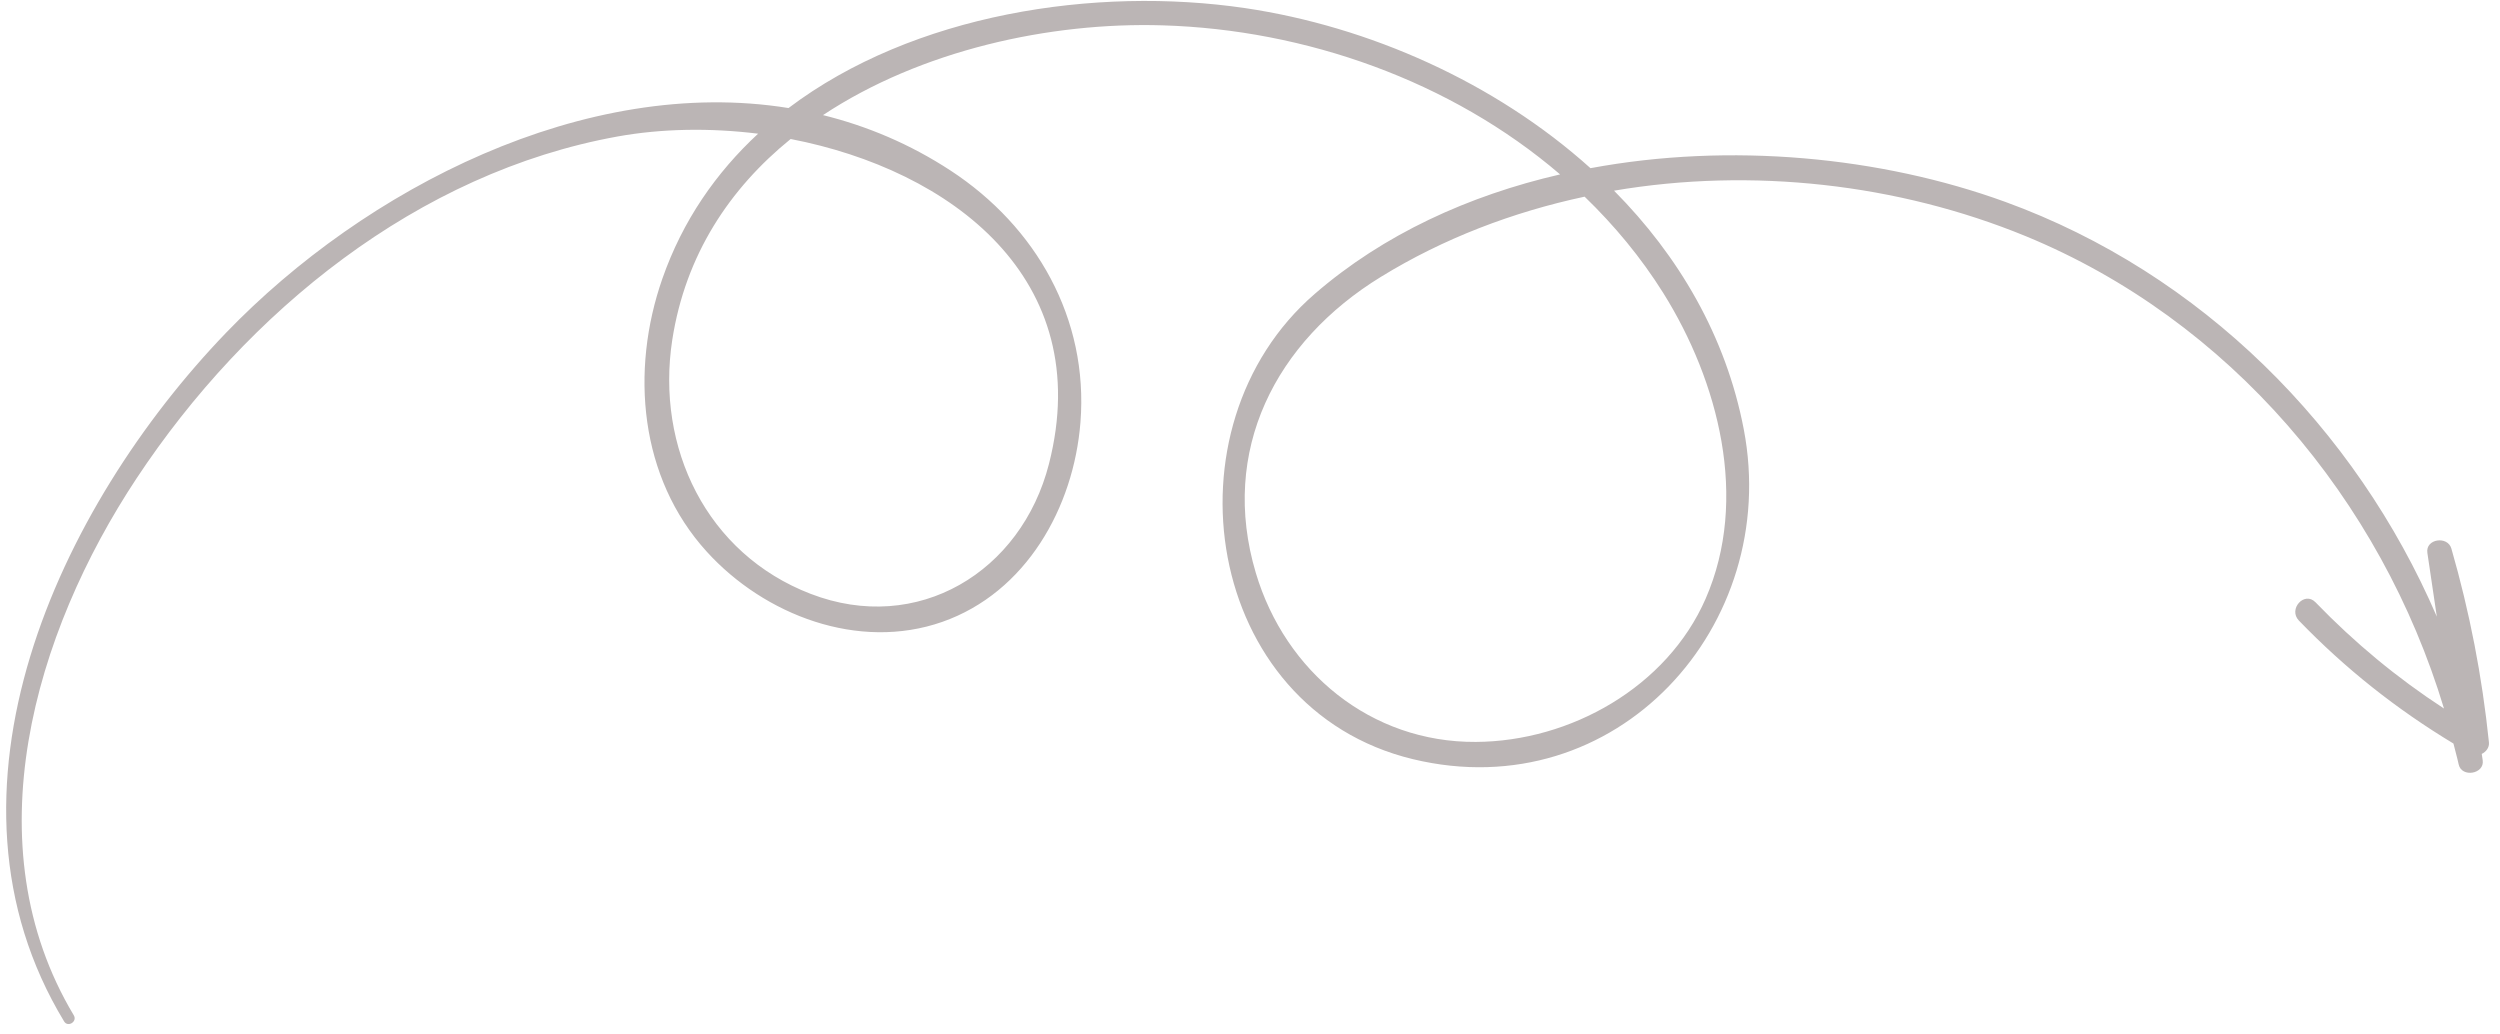 <svg width="203" height="84" viewBox="0 0 203 84" fill="none" xmlns="http://www.w3.org/2000/svg">
<path d="M5.206 82.939C5.514 83.449 6.301 82.954 5.993 82.445C-2.292 68.618 2.769 51.411 11.095 38.834C20.045 25.309 33.914 14.009 50.158 11.081C53.721 10.44 57.643 10.371 61.558 10.856C58.145 14.02 55.431 17.913 53.783 22.632C51.171 30.113 51.919 38.786 57.393 44.8C62.076 49.954 69.713 52.876 76.507 50.499C83.323 48.113 87.189 41.203 87.733 34.289C88.393 25.887 84.154 18.407 77.182 13.846C73.876 11.685 70.394 10.229 66.827 9.347C74.778 4.081 85.253 1.78 94.399 2.058C106.006 2.403 117.822 6.568 126.68 14.162C119.27 15.868 112.337 19.028 106.747 23.873C94.275 34.659 97.733 57.54 114.723 61.643C131.256 65.632 144.645 50.809 141.595 34.864C140.152 27.316 136.312 20.778 131.059 15.483C142.266 13.578 154.123 14.926 164.459 19.164C181.054 25.989 193.335 40.56 198.452 57.532C194.656 55.059 191.217 52.213 188.018 48.905C187.121 47.977 185.783 49.456 186.664 50.384C190.445 54.301 194.593 57.583 199.22 60.376C199.356 60.941 199.523 61.504 199.644 62.07C199.882 63.169 201.764 62.856 201.595 61.73C201.571 61.557 201.54 61.392 201.517 61.218C201.866 61.052 202.144 60.699 202.102 60.281C201.549 54.929 200.542 49.725 199.054 44.549C198.753 43.484 196.933 43.747 197.102 44.889C197.361 46.614 197.611 48.347 197.87 50.072C191.272 34.752 178.737 22.182 162.822 16.39C152.702 12.713 140.495 11.547 129.147 13.656C121.394 6.68 111.157 2.152 101.117 0.66C88.938 -1.134 74.171 1.111 64.027 8.773C47.528 6.107 29.65 15.3 18.36 27.017C4.76 41.158 -6.072 64.336 5.206 82.939ZM135.057 23.791C139.544 30.966 142.034 40.522 138.498 48.614C135.365 55.785 127.52 60.207 119.831 60.244C111.326 60.294 104.365 54.559 101.973 46.522C99.014 36.599 103.563 27.732 112.148 22.47C117.212 19.36 122.834 17.217 128.67 15.969C131.08 18.297 133.249 20.905 135.057 23.791ZM85.178 37.661C82.941 46.441 74.508 51.57 65.821 48.219C57.377 44.968 53.238 36.349 54.589 27.592C55.657 20.702 59.248 15.303 64.201 11.287C77.196 13.798 89.018 22.617 85.178 37.661Z" fill="#BBB5B5"/>
</svg>
